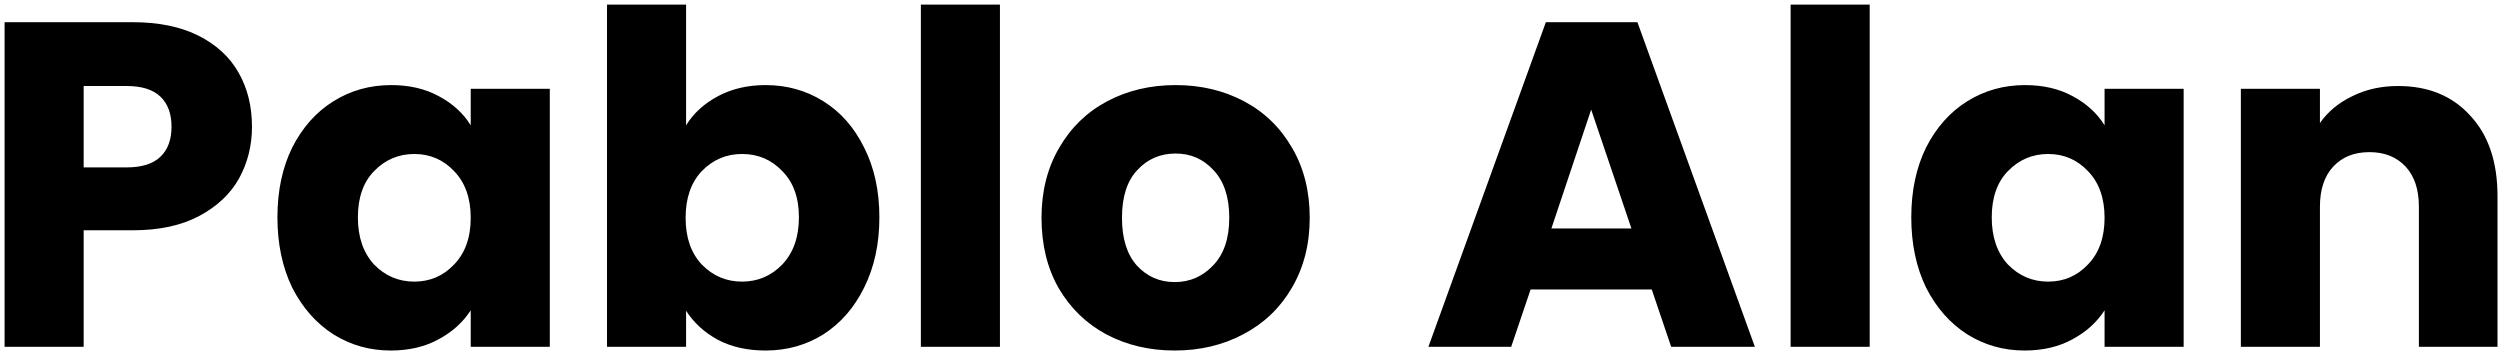<svg width="519" height="73" viewBox="0 0 519 73" fill="none" xmlns="http://www.w3.org/2000/svg">
<path d="M52.312 26.304C52.312 30.208 51.416 33.792 49.624 37.056C47.832 40.256 45.08 42.848 41.368 44.832C37.656 46.816 33.048 47.808 27.544 47.808H17.368V72H0.952V4.608H27.544C32.92 4.608 37.464 5.536 41.176 7.392C44.888 9.248 47.672 11.808 49.528 15.072C51.384 18.336 52.312 22.08 52.312 26.304ZM26.296 34.752C29.432 34.752 31.768 34.016 33.304 32.544C34.84 31.072 35.608 28.992 35.608 26.304C35.608 23.616 34.84 21.536 33.304 20.064C31.768 18.592 29.432 17.856 26.296 17.856H17.368V34.752H26.296ZM57.594 45.12C57.594 39.616 58.618 34.784 60.666 30.624C62.778 26.464 65.626 23.264 69.21 21.024C72.794 18.784 76.794 17.664 81.21 17.664C84.986 17.664 88.282 18.432 91.098 19.968C93.978 21.504 96.186 23.52 97.722 26.016V18.432H114.138V72H97.722V64.416C96.122 66.912 93.882 68.928 91.002 70.464C88.186 72 84.89 72.768 81.114 72.768C76.762 72.768 72.794 71.648 69.21 69.408C65.626 67.104 62.778 63.872 60.666 59.712C58.618 55.488 57.594 50.624 57.594 45.12ZM97.722 45.216C97.722 41.12 96.57 37.888 94.266 35.52C92.026 33.152 89.274 31.968 86.01 31.968C82.746 31.968 79.962 33.152 77.658 35.52C75.418 37.824 74.298 41.024 74.298 45.12C74.298 49.216 75.418 52.48 77.658 54.912C79.962 57.28 82.746 58.464 86.01 58.464C89.274 58.464 92.026 57.28 94.266 54.912C96.57 52.544 97.722 49.312 97.722 45.216ZM142.431 26.016C143.967 23.52 146.175 21.504 149.055 19.968C151.935 18.432 155.231 17.664 158.943 17.664C163.359 17.664 167.359 18.784 170.943 21.024C174.527 23.264 177.343 26.464 179.391 30.624C181.503 34.784 182.559 39.616 182.559 45.12C182.559 50.624 181.503 55.488 179.391 59.712C177.343 63.872 174.527 67.104 170.943 69.408C167.359 71.648 163.359 72.768 158.943 72.768C155.167 72.768 151.871 72.032 149.055 70.56C146.239 69.024 144.031 67.008 142.431 64.512V72H126.015V0.96H142.431V26.016ZM165.855 45.12C165.855 41.024 164.703 37.824 162.399 35.52C160.159 33.152 157.375 31.968 154.047 31.968C150.783 31.968 147.999 33.152 145.695 35.52C143.455 37.888 142.335 41.12 142.335 45.216C142.335 49.312 143.455 52.544 145.695 54.912C147.999 57.28 150.783 58.464 154.047 58.464C157.311 58.464 160.095 57.28 162.399 54.912C164.703 52.48 165.855 49.216 165.855 45.12ZM207.587 0.96V72H191.171V0.96H207.587ZM243.867 72.768C238.619 72.768 233.883 71.648 229.659 69.408C225.499 67.168 222.203 63.968 219.771 59.808C217.403 55.648 216.219 50.784 216.219 45.216C216.219 39.712 217.435 34.88 219.867 30.72C222.299 26.496 225.627 23.264 229.851 21.024C234.075 18.784 238.811 17.664 244.059 17.664C249.307 17.664 254.043 18.784 258.267 21.024C262.491 23.264 265.819 26.496 268.251 30.72C270.683 34.88 271.899 39.712 271.899 45.216C271.899 50.72 270.651 55.584 268.155 59.808C265.723 63.968 262.363 67.168 258.075 69.408C253.851 71.648 249.115 72.768 243.867 72.768ZM243.867 58.56C247.003 58.56 249.659 57.408 251.835 55.104C254.075 52.8 255.195 49.504 255.195 45.216C255.195 40.928 254.107 37.632 251.931 35.328C249.819 33.024 247.195 31.872 244.059 31.872C240.859 31.872 238.203 33.024 236.091 35.328C233.979 37.568 232.923 40.864 232.923 45.216C232.923 49.504 233.947 52.8 235.995 55.104C238.107 57.408 240.731 58.56 243.867 58.56ZM342.904 60.096H317.752L313.72 72H296.536L320.92 4.608H339.928L364.312 72H346.936L342.904 60.096ZM338.68 47.424L330.328 22.752L322.072 47.424H338.68ZM388.149 0.96V72H371.733V0.96H388.149ZM396.782 45.12C396.782 39.616 397.806 34.784 399.854 30.624C401.966 26.464 404.814 23.264 408.398 21.024C411.982 18.784 415.982 17.664 420.398 17.664C424.174 17.664 427.47 18.432 430.286 19.968C433.166 21.504 435.374 23.52 436.91 26.016V18.432H453.326V72H436.91V64.416C435.31 66.912 433.07 68.928 430.19 70.464C427.374 72 424.078 72.768 420.302 72.768C415.95 72.768 411.982 71.648 408.398 69.408C404.814 67.104 401.966 63.872 399.854 59.712C397.806 55.488 396.782 50.624 396.782 45.12ZM436.91 45.216C436.91 41.12 435.758 37.888 433.454 35.52C431.214 33.152 428.462 31.968 425.198 31.968C421.934 31.968 419.15 33.152 416.846 35.52C414.606 37.824 413.486 41.024 413.486 45.12C413.486 49.216 414.606 52.48 416.846 54.912C419.15 57.28 421.934 58.464 425.198 58.464C428.462 58.464 431.214 57.28 433.454 54.912C435.758 52.544 436.91 49.312 436.91 45.216ZM497.842 17.856C504.114 17.856 509.106 19.904 512.818 24C516.594 28.032 518.482 33.6 518.482 40.704V72H502.162V42.912C502.162 39.328 501.234 36.544 499.378 34.56C497.522 32.576 495.026 31.584 491.89 31.584C488.754 31.584 486.258 32.576 484.402 34.56C482.546 36.544 481.618 39.328 481.618 42.912V72H465.202V18.432H481.618V25.536C483.282 23.168 485.522 21.312 488.338 19.968C491.154 18.56 494.322 17.856 497.842 17.856Z" fill="black"/>
</svg>
